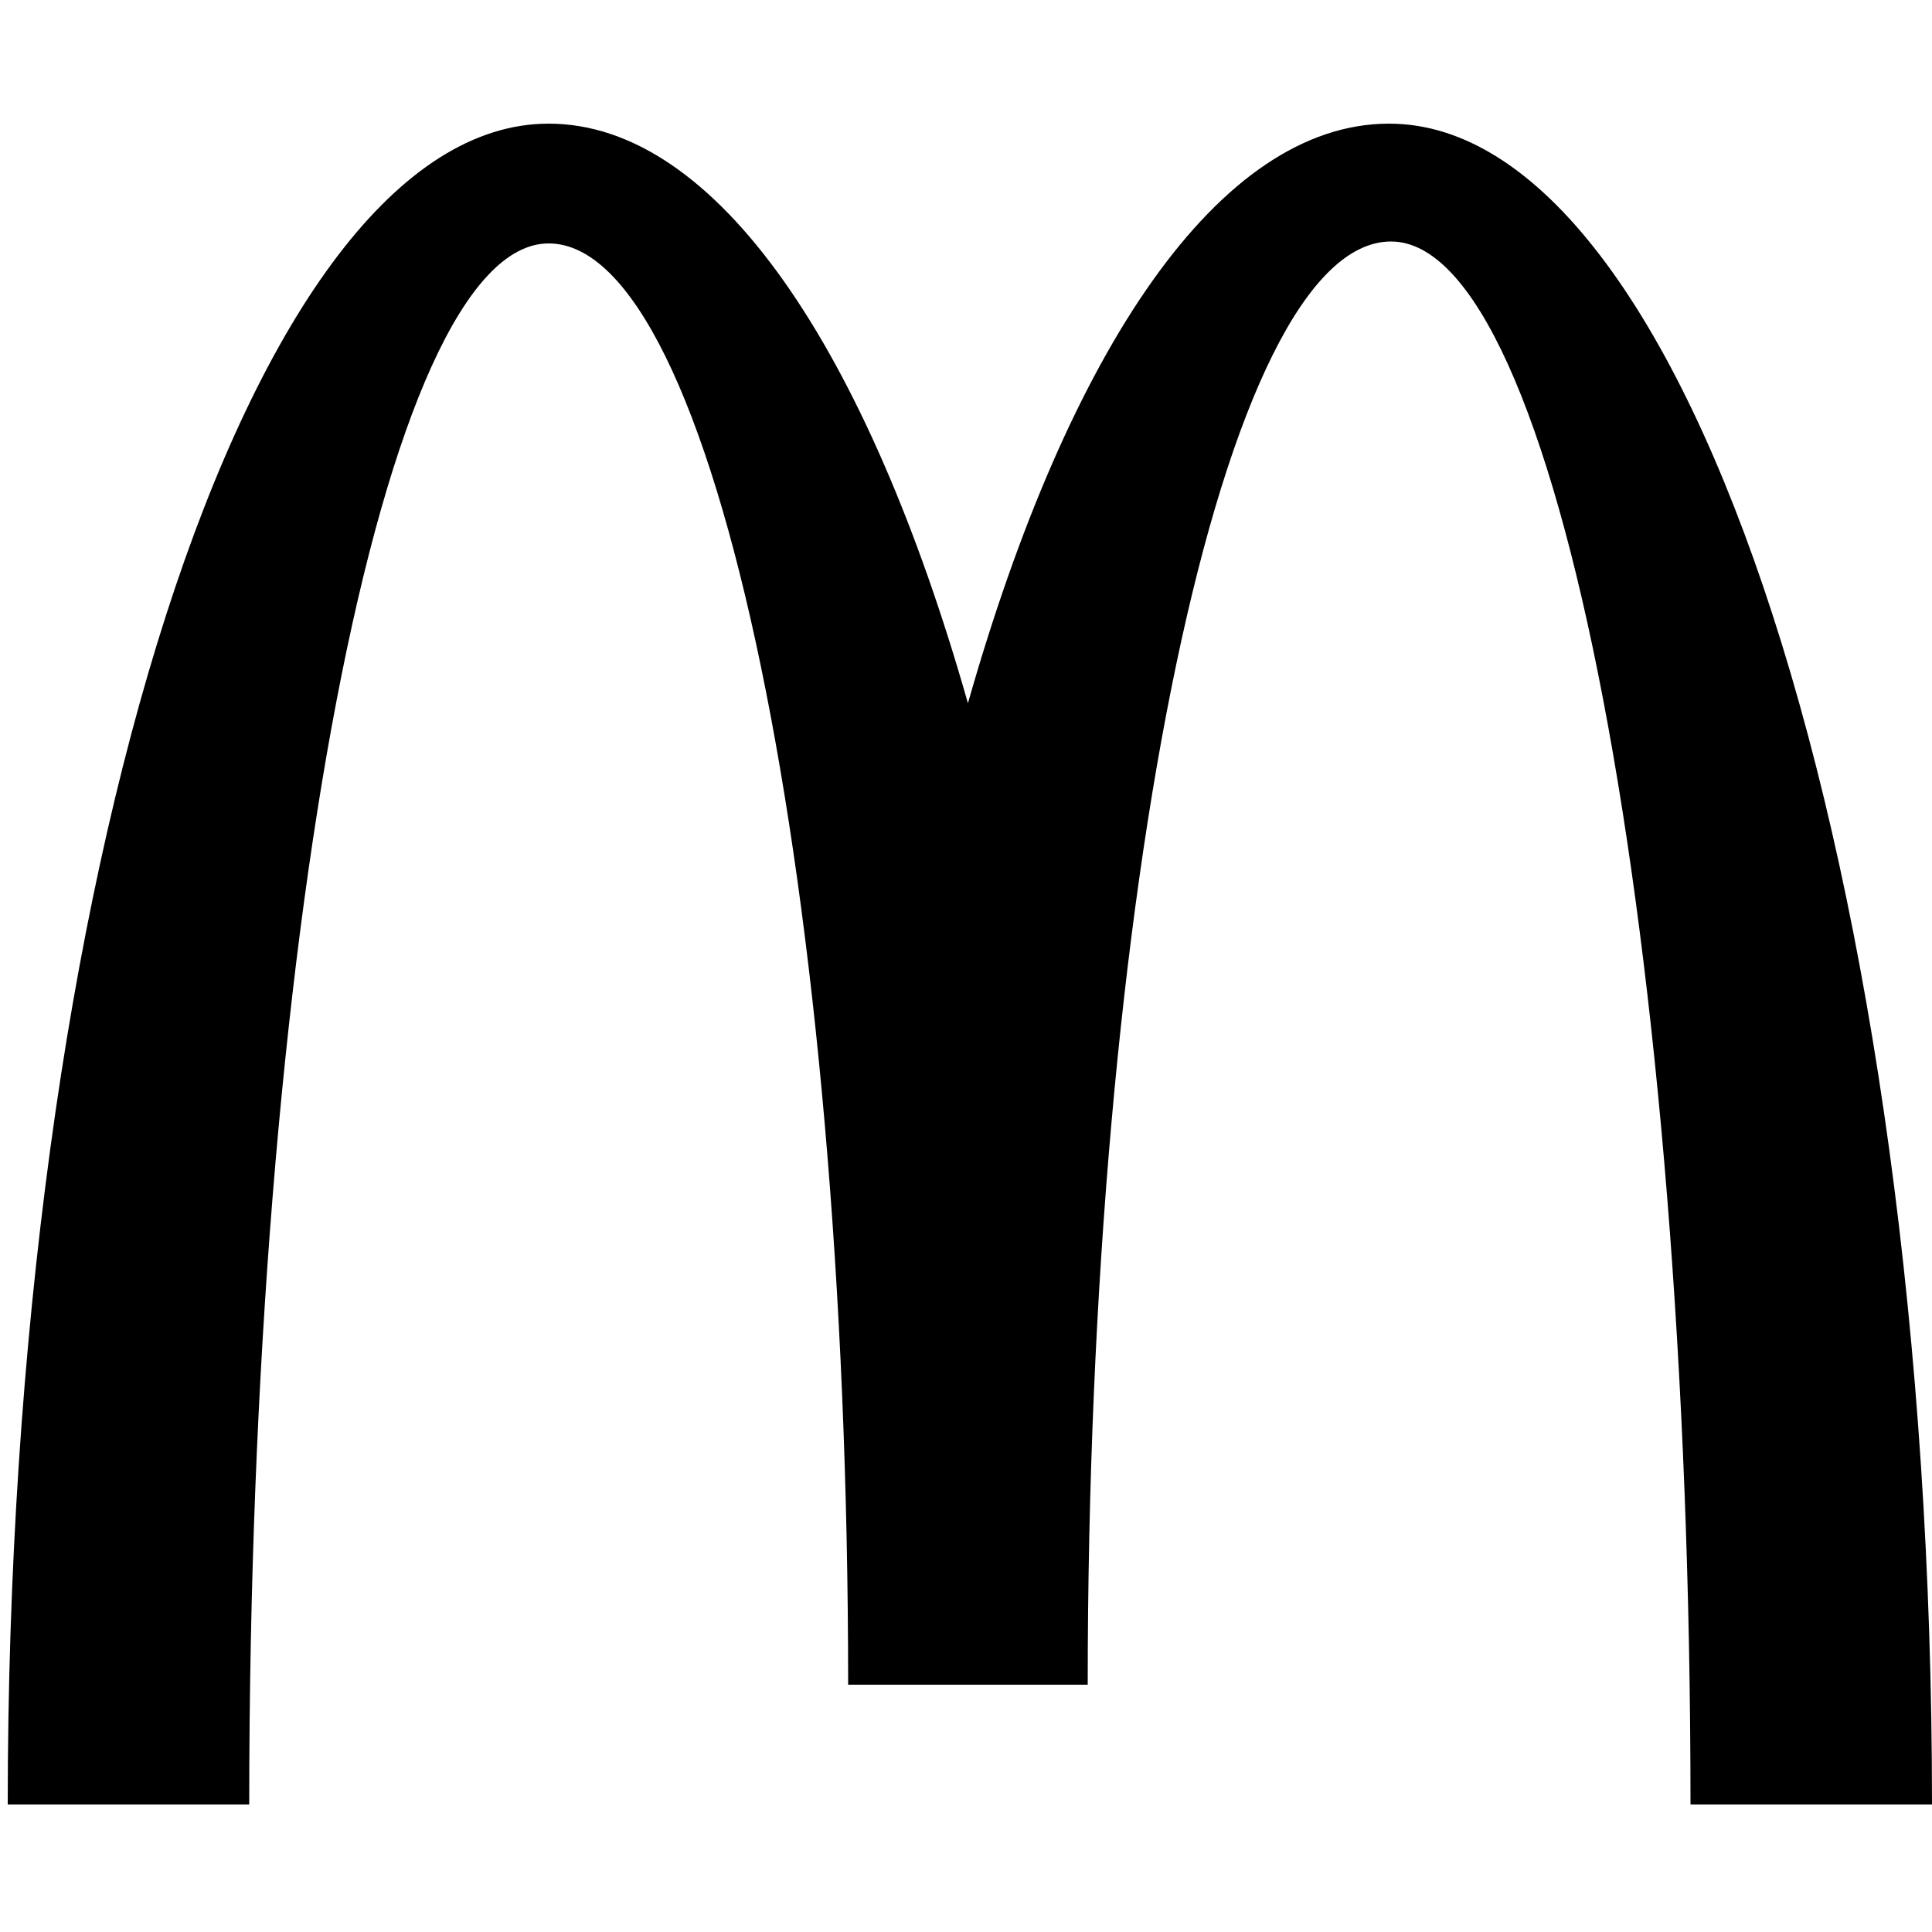 <?xml version="1.0" encoding="utf-8"?>
<!-- Generator: Adobe Illustrator 21.0.0, SVG Export Plug-In . SVG Version: 6.00 Build 0)  -->
<svg version="1.1" id="Layer_1" xmlns="http://www.w3.org/2000/svg" xmlns:xlink="http://www.w3.org/1999/xlink" x="0px" y="0px"
	 viewBox="0 0 100 100" style="enable-background:new 0 0 100 100;" xml:space="preserve">
<path d="M72,12.5c8.6,0,15.5,36.2,15.5,80.9H100c0-48.1-12.6-87-28.1-87c-8.8,0-16.6,11.7-21.8,30c-5.2-18.3-13-30-21.7-30
	c-15.5,0-28,38.9-28,87h12.5c0-44.7,6.9-80.8,15.5-80.8s15.5,33.4,15.5,74.6h12.4C56.3,45.9,63.3,12.5,72,12.5"/>
</svg>
